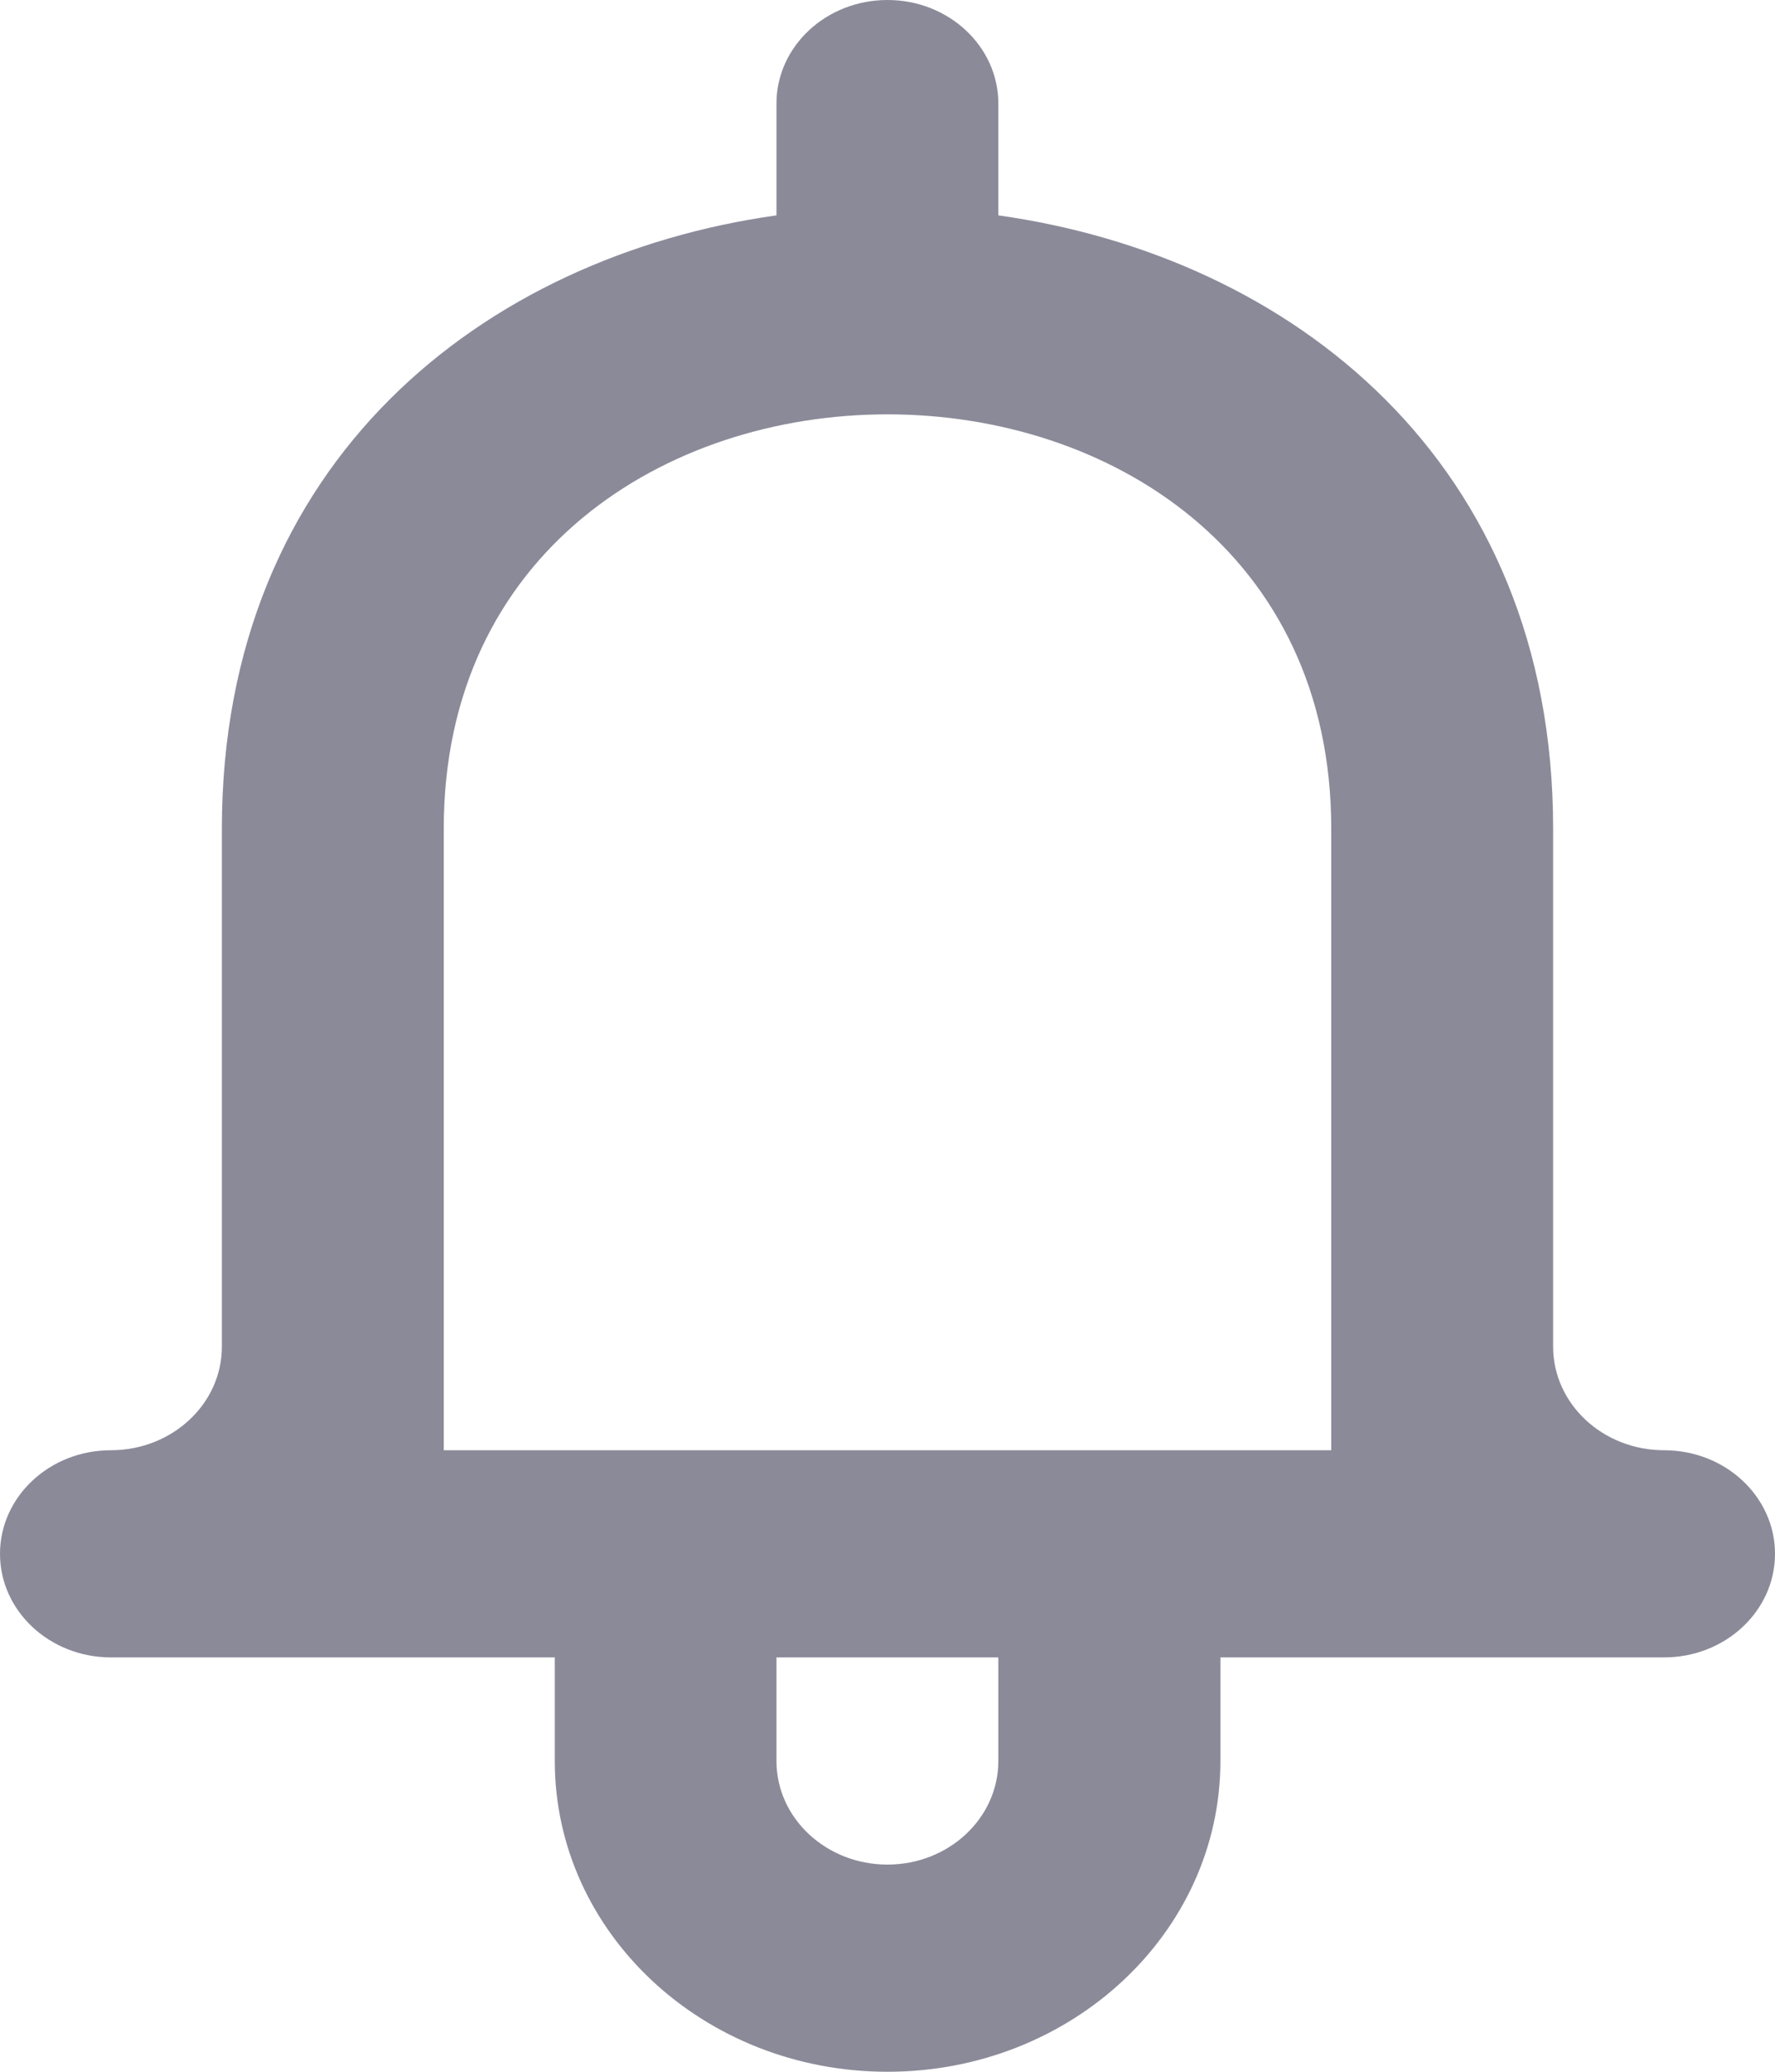 <svg width="18" height="21" viewBox="0 0 18 21" fill="none" xmlns="http://www.w3.org/2000/svg">
<g clip-path="url(#clip0_203_796)">
<path fill-rule="evenodd" clip-rule="evenodd" d="M13.5 14.7H4.5V8.4C4.5 5.601 6.75 4.2 8.999 4.2H9.001C11.25 4.2 13.5 5.601 13.5 8.4V14.7ZM10.124 17.85C10.124 18.43 9.62 18.9 9 18.9C8.378 18.9 7.874 18.43 7.874 17.85V16.8H10.124V17.85ZM16.875 14.7C16.254 14.7 15.75 14.23 15.75 13.65V8.4C15.75 4.669 13.086 2.599 10.124 2.183V1.05C10.124 0.47 9.62 0 9 0C8.378 0 7.874 0.47 7.874 1.05V2.183C4.914 2.599 2.25 4.669 2.25 8.4V13.65C2.25 14.23 1.746 14.7 1.124 14.7C0.504 14.7 0 15.17 0 15.75C0 16.33 0.504 16.8 1.126 16.8H5.626V17.85C5.626 19.59 7.135 21 9 21C10.864 21 12.376 19.59 12.376 17.85V16.8H16.875C17.496 16.8 18 16.33 18 15.75C18 15.17 17.496 14.7 16.875 14.7Z" fill="#3F3D56" fill-opacity="0.6"/>
</g>
<defs>
<clipPath id="clip0_203_796">
<rect width="18" height="21" fill="white"/>
</clipPath>
</defs>
</svg>
